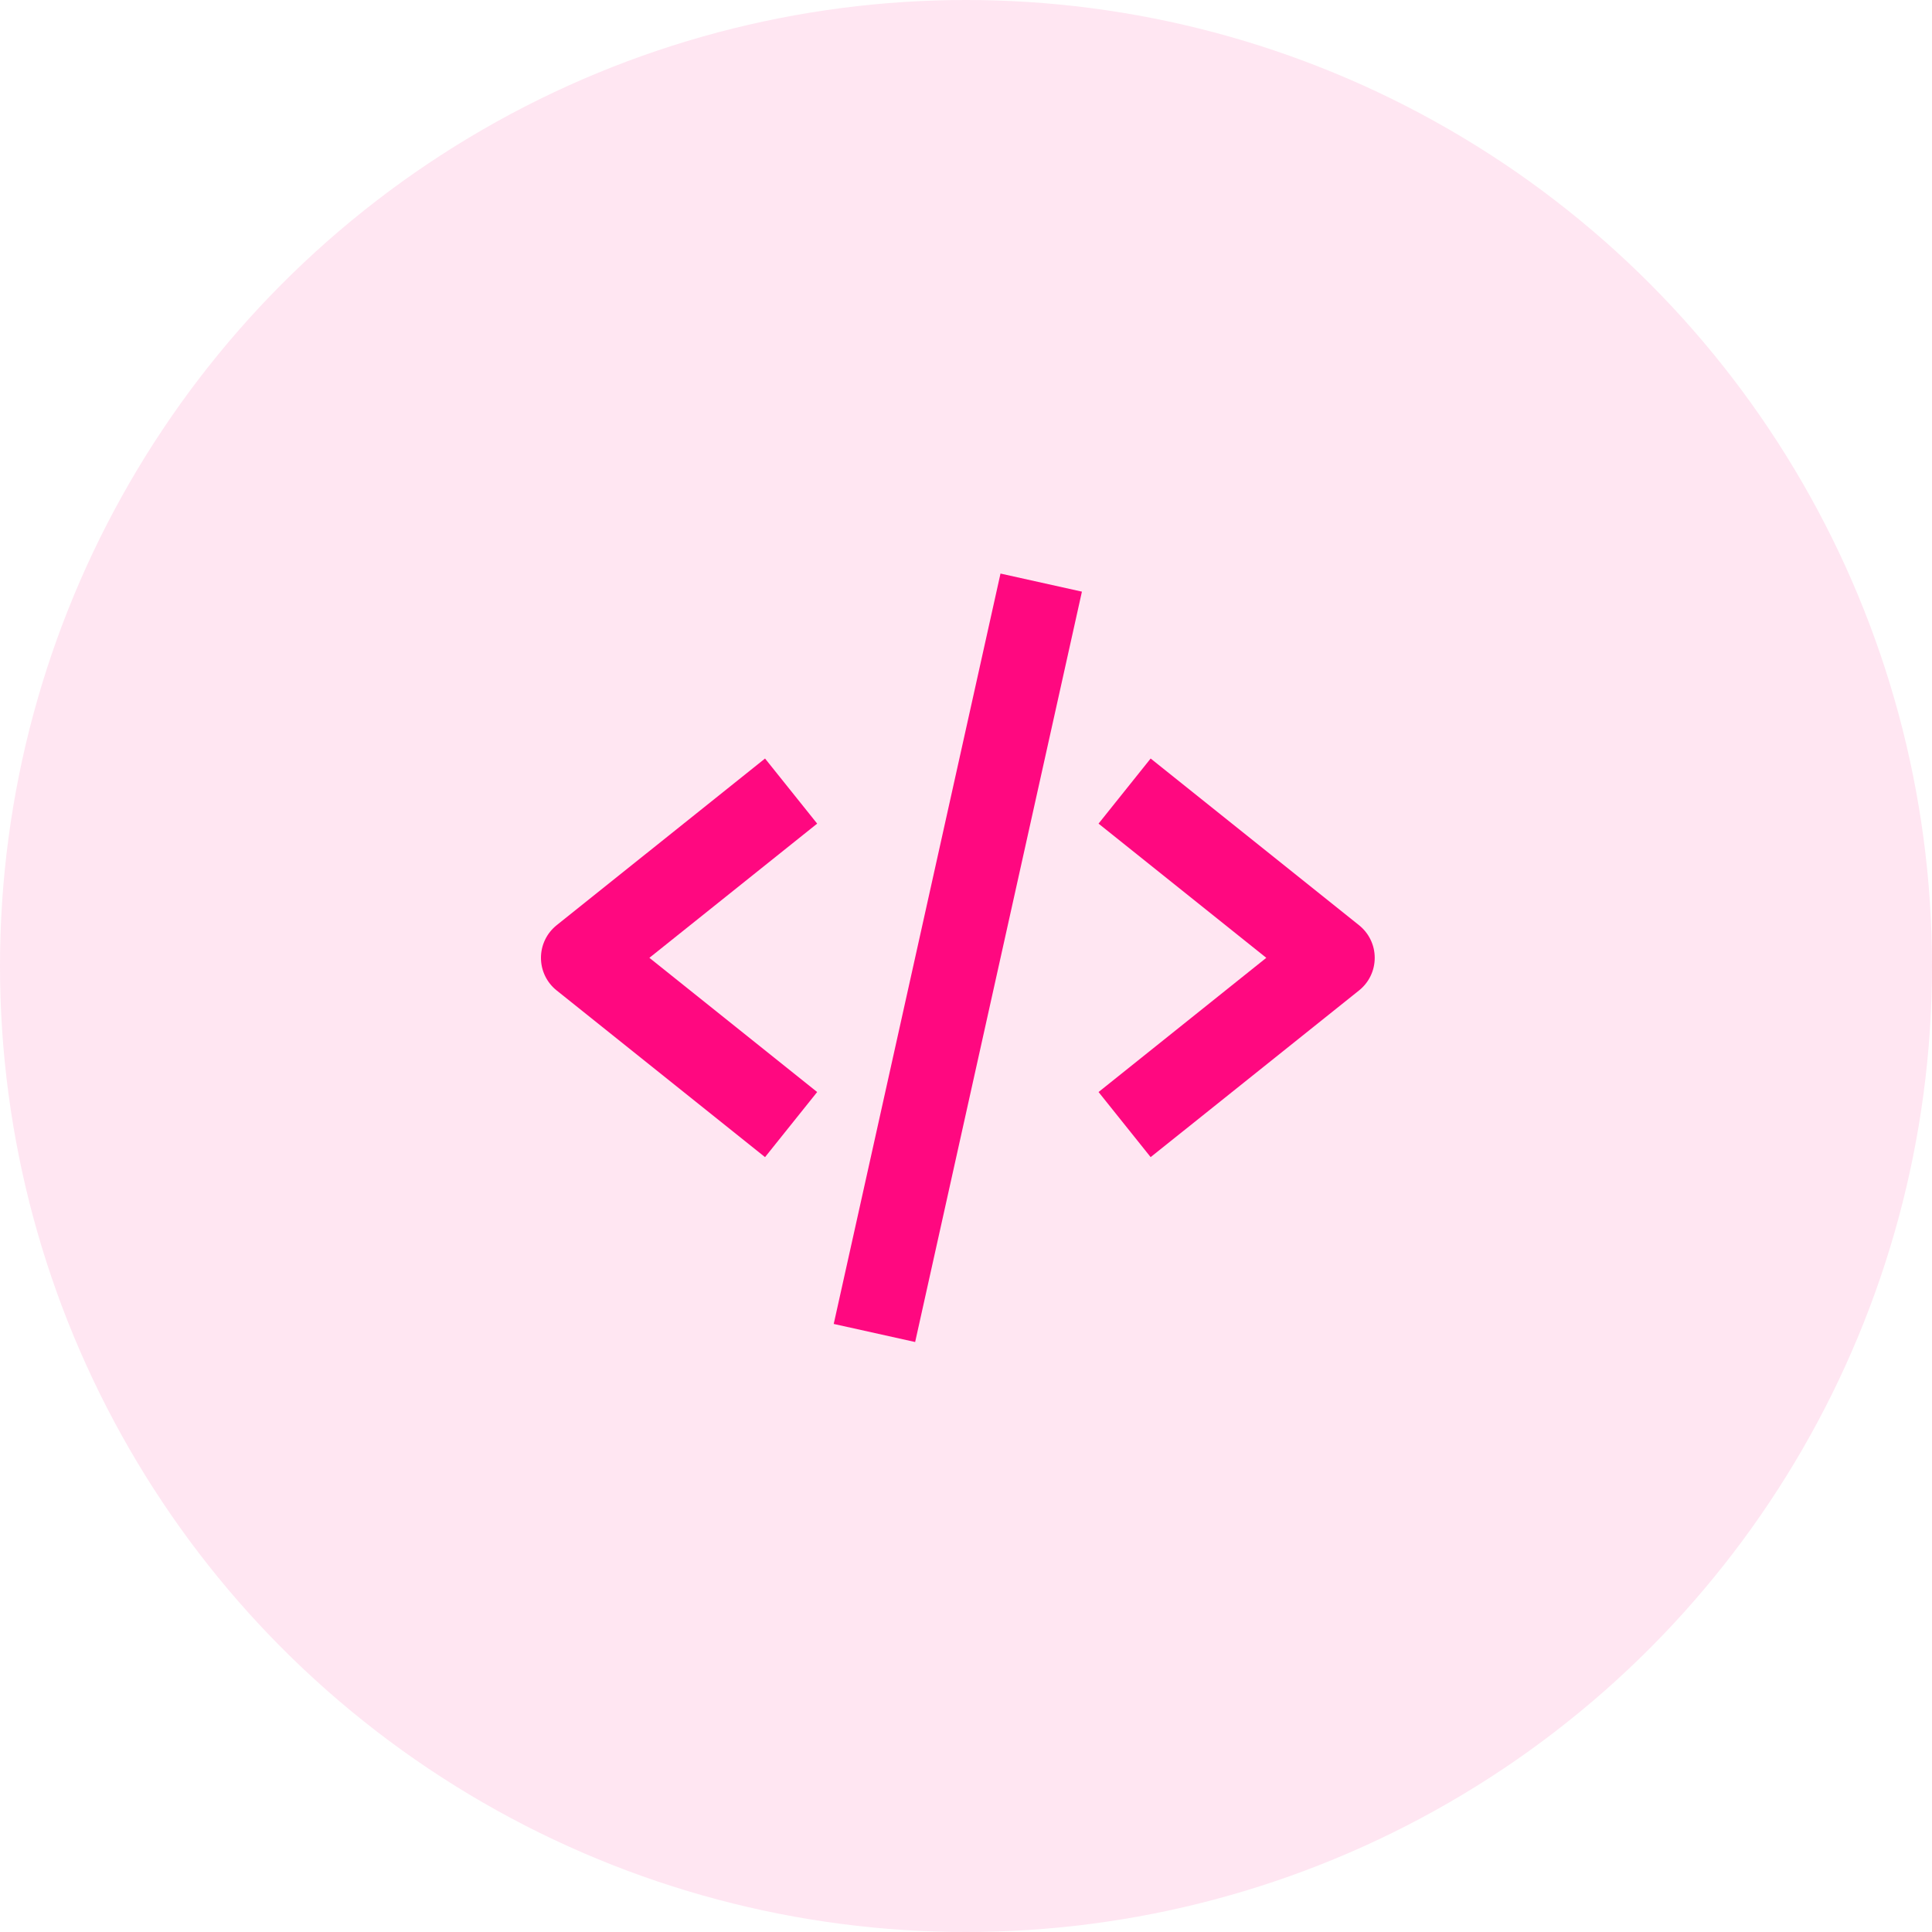 <svg width="56" height="56" viewBox="0 0 56 56" fill="none" xmlns="http://www.w3.org/2000/svg">
<circle cx="28" cy="28" r="28" fill="#FF0880" fill-opacity="0.1"/>
<path d="M22.175 33.54L23.686 31.653L18.823 27.763L23.686 23.873L22.175 21.986L16.133 26.819C15.992 26.933 15.877 27.076 15.799 27.24C15.72 27.403 15.68 27.582 15.68 27.763C15.68 27.944 15.72 28.123 15.799 28.287C15.877 28.45 15.992 28.594 16.133 28.707L22.175 33.54ZM33.352 21.986L31.842 23.873L36.704 27.763L31.842 31.653L33.352 33.54L39.394 28.707C39.535 28.594 39.65 28.45 39.728 28.287C39.807 28.123 39.847 27.944 39.847 27.763C39.847 27.582 39.807 27.403 39.728 27.24C39.65 27.076 39.535 26.933 39.394 26.819L33.352 21.986ZM31.36 17.149L26.526 38.899L24.166 38.375L29 16.625L31.36 17.149Z" fill="#FF0880"/>
</svg>
